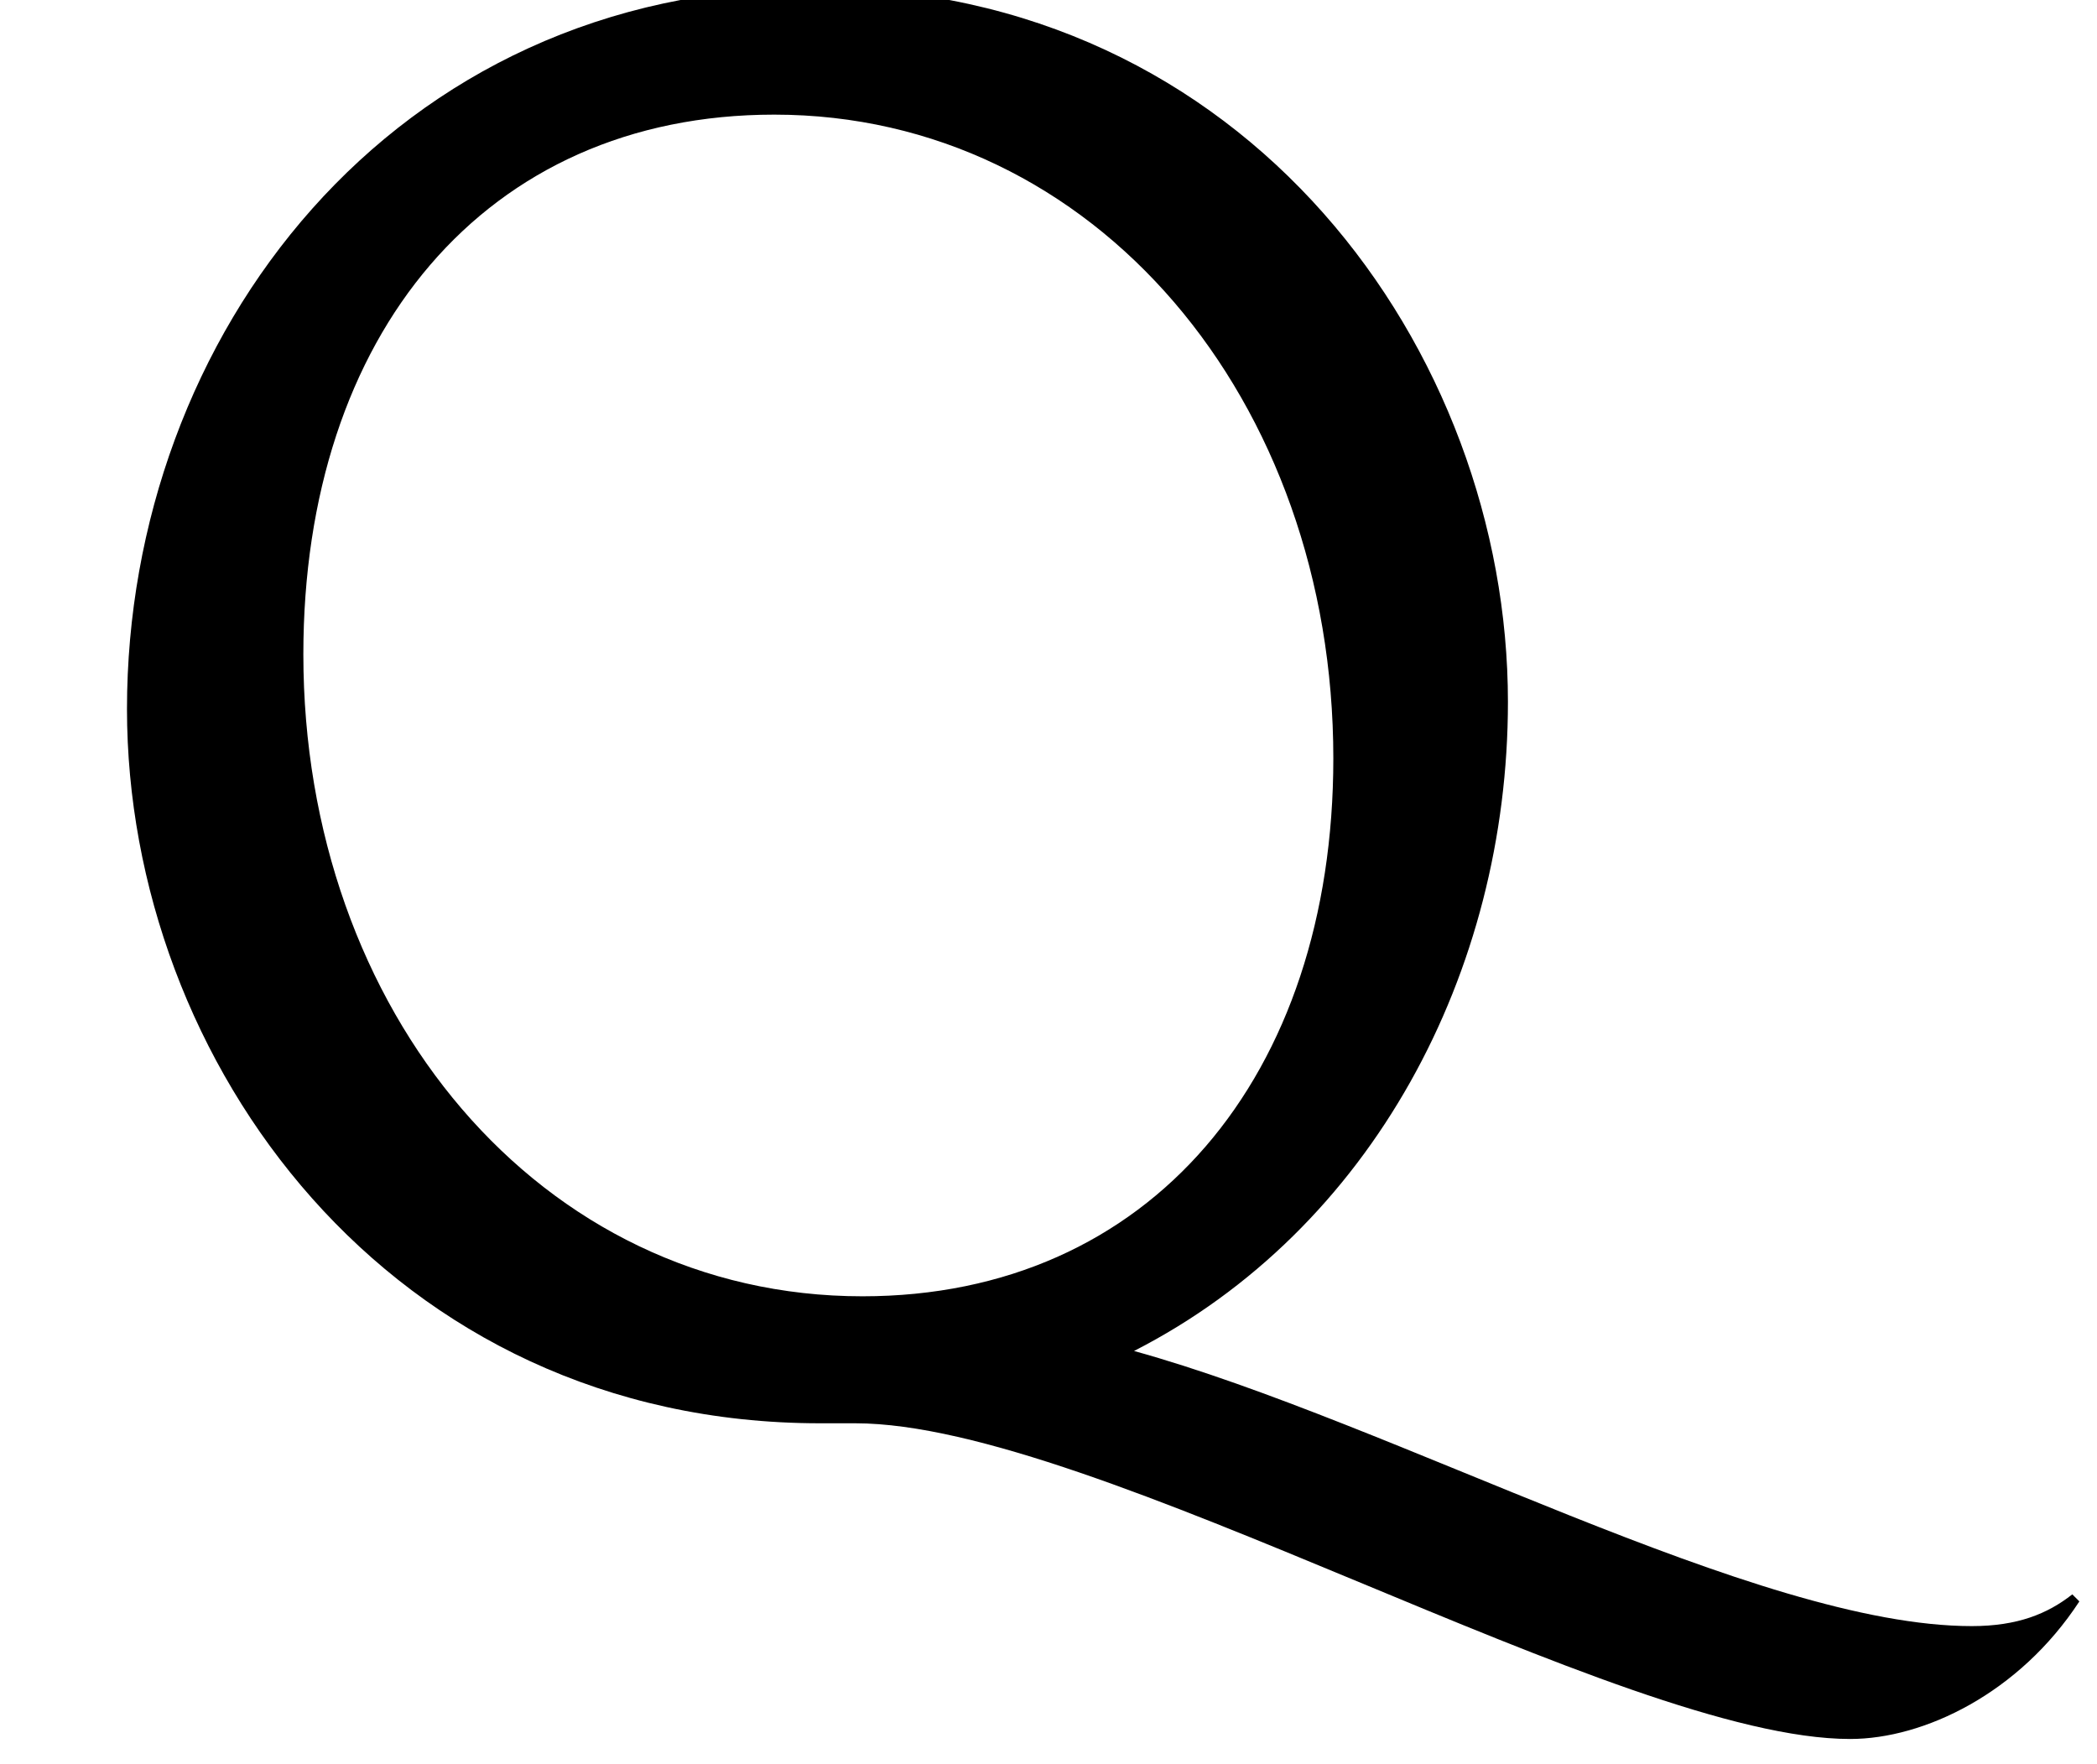<?xml version="1.0" standalone="no"?>
<!DOCTYPE svg PUBLIC "-//W3C//DTD SVG 1.1//EN" "http://www.w3.org/Graphics/SVG/1.1/DTD/svg11.dtd" >
<svg xmlns="http://www.w3.org/2000/svg" xmlns:xlink="http://www.w3.org/1999/xlink" version="1.1" viewBox="-10 0 1189 1000">
  <g transform="matrix(1 0 0 -1 0 800)">
   <path fill="currentColor"
d="M1165 -104l4 -4c-34 -52 -88 -78 -130 -78c-130 0 -428 179 -564 179h-20c-244 0 -393 205 -393 405c0 211 150 409 390 409c245 0 393 -206 393 -405c0 -153 -77 -299 -212 -368c148 -41 353 -156 475 -156c26 0 43 7 57 18zM162 429c0 -202 134 -364 317 -364
c163 0 267 125 267 305c0 203 -135 365 -317 365c-164 0 -267 -125 -267 -306z" />
  </g>

</svg>
